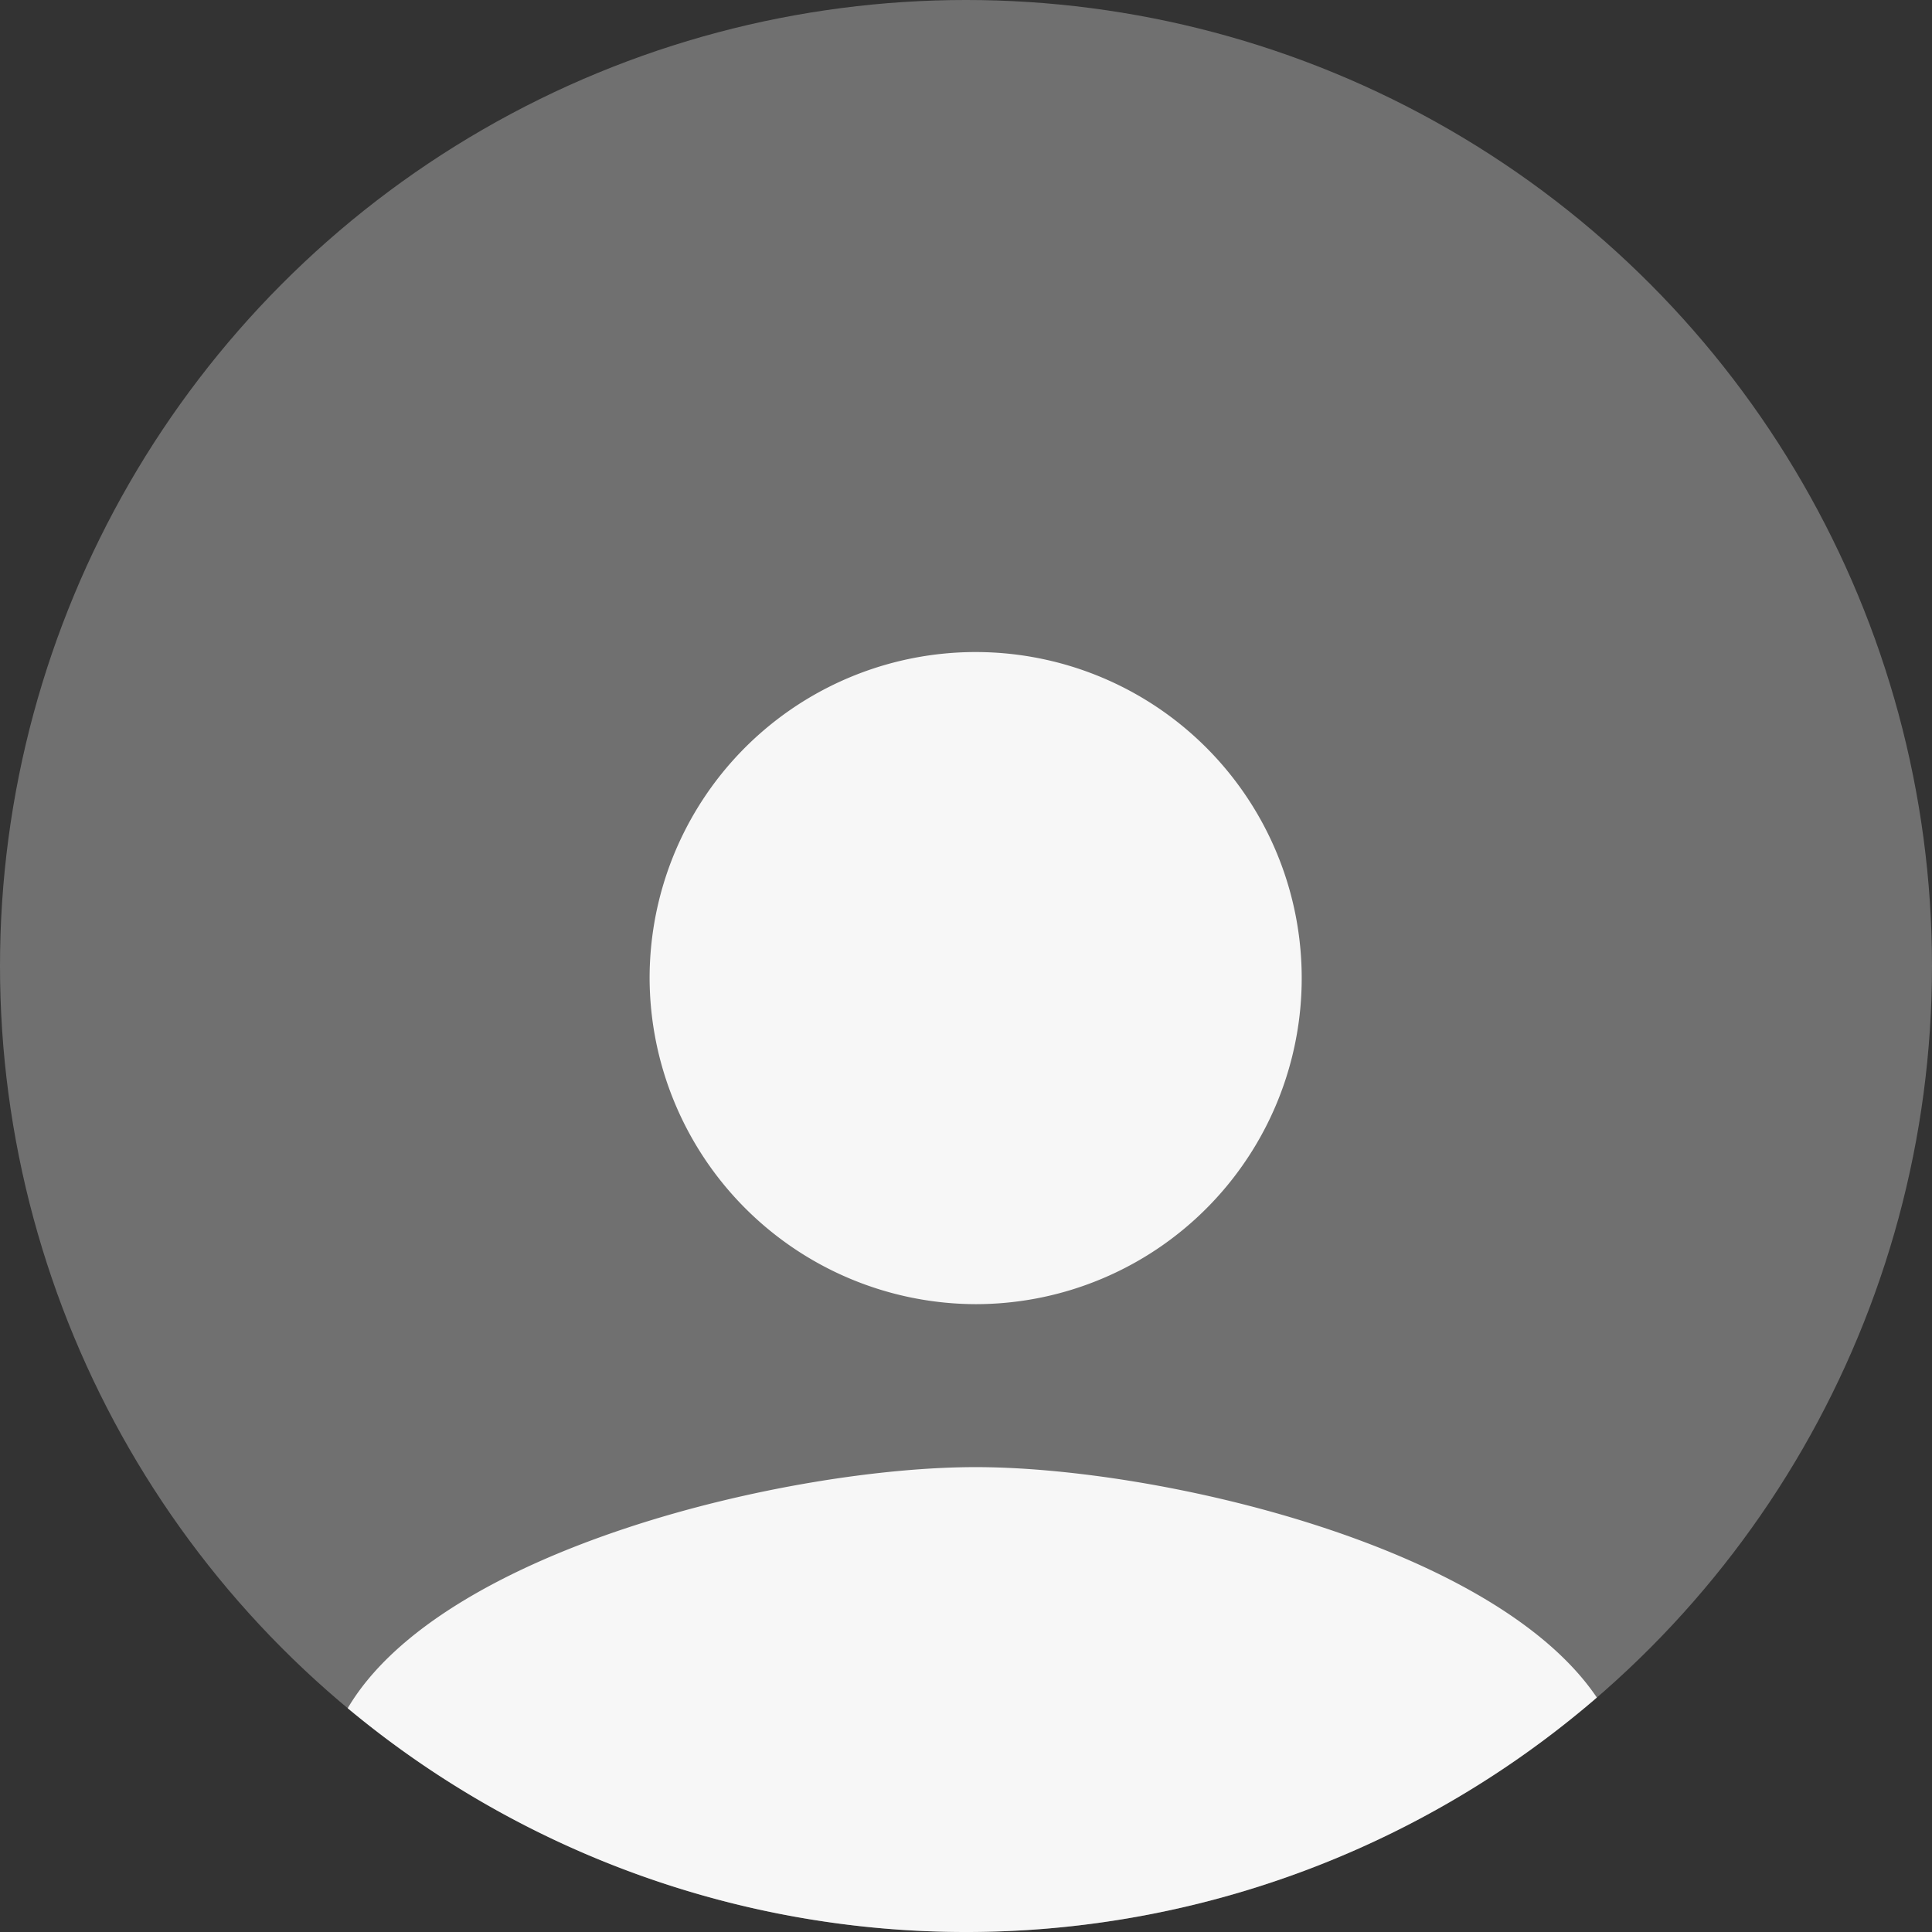 <svg xmlns="http://www.w3.org/2000/svg" xmlns:xlink="http://www.w3.org/1999/xlink" width="34" height="34" viewBox="0 0 34 34"><rect x="0" y="0" width="34" height="34" fill="#333333" stroke="none"/><defs><clipPath id="a"><rect width="21.983" height="22.525" fill="none"/></clipPath></defs><circle cx="17" cy="17" r="17" fill="#707070"/><g transform="translate(6.119 11.475)" clip-path="url(#a)"><g transform="translate(-6.119 -11.475)"><path d="M0,18.587c1.66-2.814,7.785-4.243,11.051-4.243,3.193,0,9.117,1.366,10.932,4.055A17,17,0,0,1,0,18.587ZM5.313,5.738a5.738,5.738,0,1,1,5.737,5.738A5.754,5.754,0,0,1,5.313,5.738Z" transform="translate(6.119 11.475)" fill="#f7f7f7"/></g></g></svg>